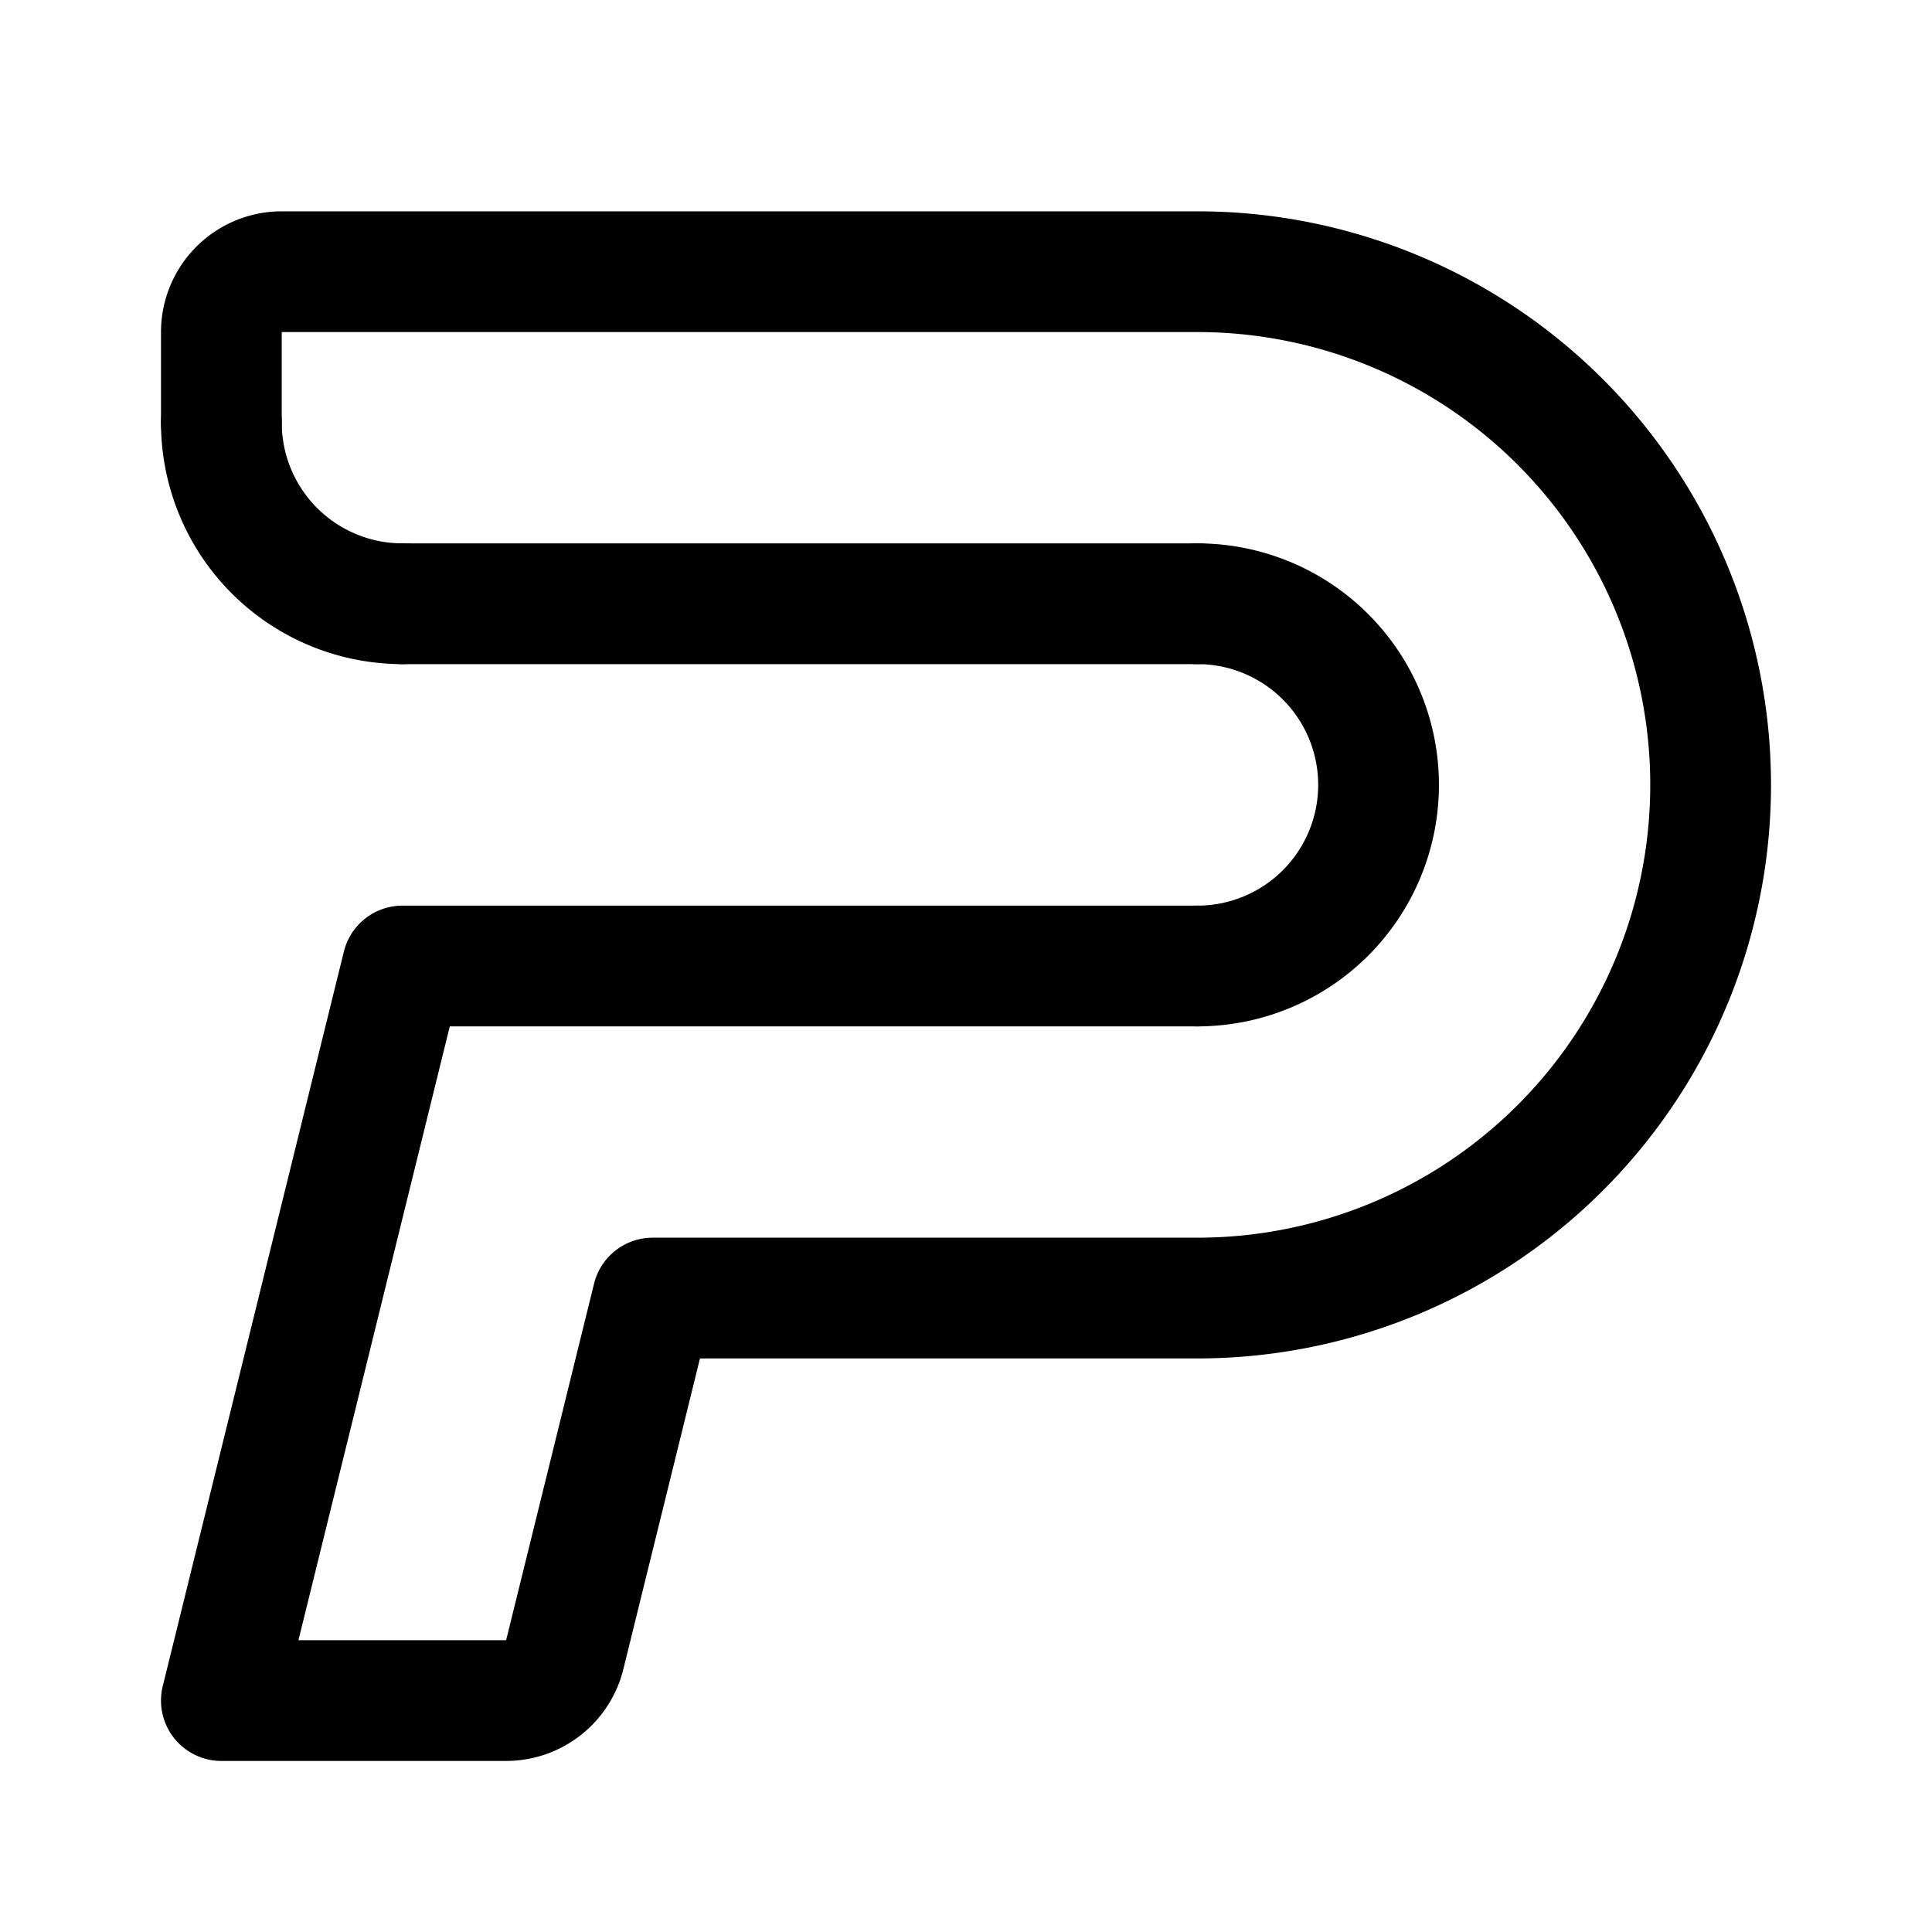 <svg xmlns="http://www.w3.org/2000/svg" width="192" height="192" fill="none"><path stroke="#000" stroke-linecap="round" stroke-linejoin="round" stroke-width="12" d="m40 96-18 73m18-73h79M40 60h79M22 42v-9a6 6 0 0 1 6-6h91m0 102H64.863l-8.738 35.436A6 6 0 0 1 50.3 169H22m97-40a51 51 0 0 0 36.062-14.938 50.996 50.996 0 0 0 0-72.124A51 51 0 0 0 119 27"/><path stroke="#000" stroke-linecap="round" stroke-linejoin="round" stroke-width="12" d="M119 96a18 18 0 0 0 0-36M22 42a18 18 0 0 0 18 18"/></svg>